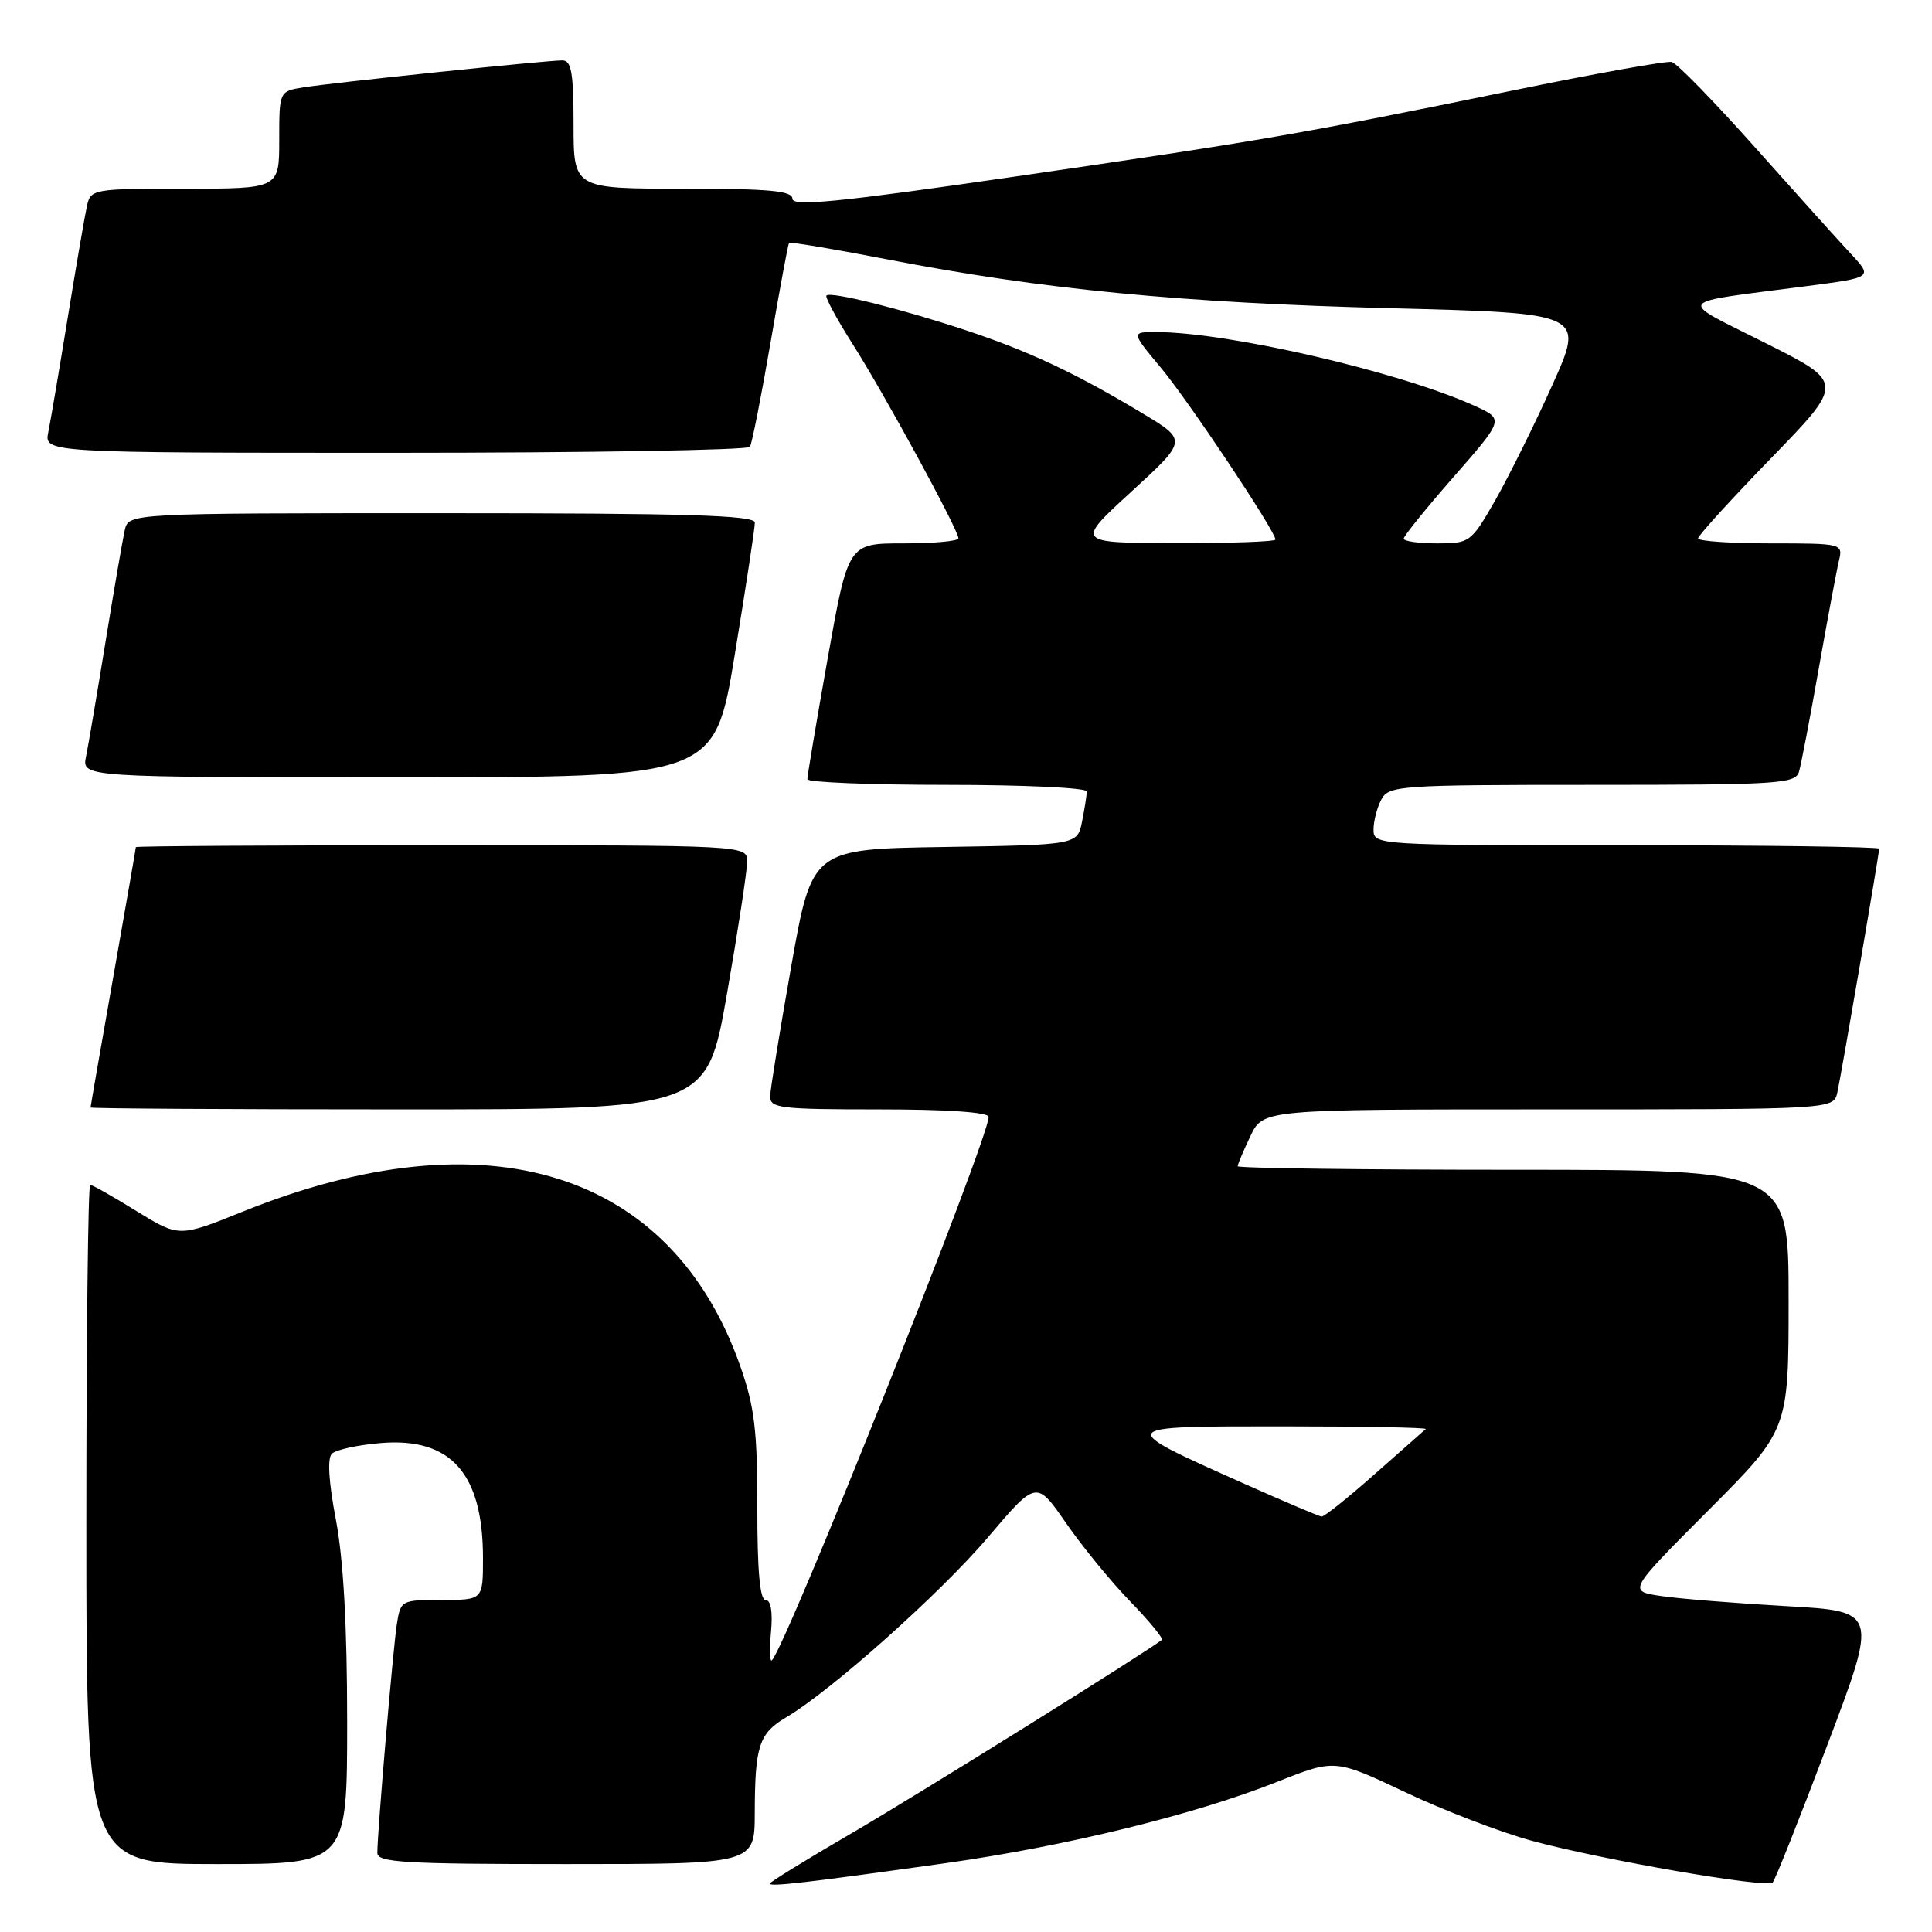 <?xml version="1.0" encoding="UTF-8" standalone="no"?>
<!DOCTYPE svg PUBLIC "-//W3C//DTD SVG 1.1//EN" "http://www.w3.org/Graphics/SVG/1.1/DTD/svg11.dtd" >
<svg xmlns="http://www.w3.org/2000/svg" xmlns:xlink="http://www.w3.org/1999/xlink" version="1.1" viewBox="0 0 256 256">
 <g >
 <path fill="currentColor"
d=" M 125.30 246.88 C 141.21 244.64 158.27 240.46 169.24 236.10 C 176.88 233.07 176.88 233.07 186.19 237.47 C 191.31 239.90 198.88 242.80 203.00 243.92 C 212.26 246.44 234.11 250.23 234.89 249.44 C 235.21 249.13 238.47 240.91 242.15 231.18 C 248.84 213.50 248.84 213.50 236.67 212.82 C 229.98 212.44 222.52 211.84 220.10 211.48 C 215.70 210.83 215.70 210.83 226.35 200.15 C 237.00 189.47 237.00 189.47 237.00 172.23 C 237.00 155.00 237.00 155.00 200.50 155.00 C 180.43 155.00 164.00 154.79 164.00 154.53 C 164.00 154.28 164.76 152.48 165.69 150.53 C 167.37 147.00 167.37 147.00 205.17 147.00 C 242.96 147.00 242.96 147.00 243.46 144.75 C 244.01 142.25 249.00 113.18 249.00 112.46 C 249.00 112.21 233.93 112.00 215.50 112.00 C 182.31 112.00 182.00 111.98 182.00 109.93 C 182.00 108.80 182.47 107.00 183.04 105.93 C 184.02 104.10 185.40 104.00 210.97 104.00 C 235.72 104.00 237.91 103.86 238.38 102.25 C 238.66 101.29 239.85 95.10 241.01 88.50 C 242.18 81.90 243.38 75.49 243.68 74.25 C 244.21 72.04 244.07 72.00 234.61 72.00 C 229.32 72.00 225.00 71.70 225.00 71.34 C 225.00 70.98 229.36 66.19 234.69 60.70 C 244.39 50.71 244.39 50.71 233.94 45.46 C 222.07 39.48 221.52 40.25 239.33 37.92 C 248.17 36.77 248.17 36.77 245.25 33.63 C 243.64 31.91 237.92 25.55 232.53 19.50 C 227.14 13.45 222.18 8.37 221.52 8.21 C 220.85 8.04 211.35 9.75 200.40 12.00 C 172.36 17.75 167.15 18.65 134.25 23.43 C 111.26 26.77 105.00 27.39 105.00 26.34 C 105.00 25.28 101.95 25.00 90.50 25.00 C 76.00 25.00 76.00 25.00 76.00 16.50 C 76.00 9.62 75.71 8.00 74.51 8.00 C 72.39 8.00 44.17 10.94 40.25 11.57 C 37.00 12.09 37.00 12.09 37.00 18.55 C 37.00 25.00 37.00 25.00 24.52 25.00 C 12.39 25.00 12.02 25.06 11.53 27.25 C 11.25 28.49 10.11 35.12 8.99 42.00 C 7.87 48.88 6.71 55.74 6.40 57.25 C 5.84 60.00 5.84 60.00 52.36 60.00 C 77.95 60.00 99.10 59.64 99.37 59.21 C 99.64 58.77 100.86 52.59 102.09 45.46 C 103.31 38.33 104.42 32.36 104.55 32.19 C 104.68 32.02 110.57 33.01 117.64 34.38 C 138.02 38.34 156.55 40.14 184.24 40.84 C 209.98 41.50 209.98 41.50 205.68 51.05 C 203.32 56.30 199.91 63.16 198.12 66.30 C 194.92 71.88 194.76 72.00 190.43 72.00 C 187.99 72.00 186.00 71.72 186.00 71.37 C 186.00 71.02 188.99 67.32 192.65 63.15 C 199.30 55.55 199.30 55.55 195.40 53.78 C 185.47 49.27 162.80 44.02 153.19 44.00 C 149.88 44.00 149.88 44.00 153.84 48.75 C 157.55 53.21 169.00 70.38 169.00 71.49 C 169.00 71.77 163.04 71.98 155.75 71.97 C 142.50 71.93 142.50 71.93 149.92 65.14 C 157.33 58.35 157.33 58.35 151.42 54.79 C 142.58 49.47 136.33 46.53 128.00 43.77 C 119.42 40.92 110.07 38.59 109.51 39.16 C 109.30 39.37 110.88 42.29 113.02 45.66 C 117.20 52.23 127.00 70.23 127.00 71.33 C 127.00 71.70 123.71 72.00 119.69 72.00 C 112.39 72.00 112.39 72.00 109.67 87.25 C 108.18 95.64 106.97 102.84 106.98 103.25 C 106.99 103.66 115.33 104.00 125.50 104.00 C 135.68 104.00 144.00 104.39 144.00 104.87 C 144.00 105.36 143.72 107.15 143.38 108.85 C 142.76 111.95 142.76 111.95 125.18 112.23 C 107.60 112.50 107.60 112.50 104.85 128.00 C 103.34 136.53 102.08 144.29 102.05 145.25 C 102.00 146.84 103.34 147.00 116.50 147.00 C 125.55 147.00 131.00 147.38 131.00 148.00 C 131.00 150.92 104.20 218.11 102.28 220.00 C 102.00 220.28 101.95 218.59 102.16 216.25 C 102.41 213.57 102.14 212.00 101.44 212.00 C 100.69 212.00 100.34 208.06 100.35 199.75 C 100.36 189.60 99.98 186.40 98.11 181.08 C 89.01 155.11 64.56 147.49 32.18 160.54 C 23.73 163.95 23.73 163.95 18.09 160.48 C 15.00 158.56 12.23 157.00 11.95 157.00 C 11.67 157.00 11.44 177.25 11.44 202.00 C 11.44 247.00 11.44 247.00 28.72 247.00 C 46.00 247.00 46.00 247.00 46.00 228.09 C 46.00 215.48 45.50 206.58 44.51 201.38 C 43.56 196.42 43.36 193.24 43.97 192.63 C 44.50 192.10 47.42 191.46 50.45 191.21 C 59.75 190.44 64.00 195.23 64.00 206.47 C 64.00 212.00 64.00 212.00 58.55 212.00 C 53.16 212.00 53.08 212.04 52.58 215.25 C 52.07 218.54 50.00 242.79 50.00 245.52 C 50.00 246.79 53.59 247.00 75.00 247.00 C 100.00 247.00 100.00 247.00 100.01 240.25 C 100.03 231.33 100.57 229.68 104.18 227.55 C 110.13 224.04 124.60 211.13 130.92 203.69 C 137.33 196.14 137.33 196.14 141.26 201.82 C 143.42 204.94 147.26 209.63 149.79 212.23 C 152.31 214.83 154.18 217.11 153.94 217.30 C 151.82 218.98 121.20 238.06 112.75 242.97 C 106.84 246.41 102.00 249.39 102.00 249.59 C 102.00 250.03 106.86 249.47 125.30 246.88 Z  M 96.33 131.67 C 97.80 123.24 99.00 115.37 99.00 114.17 C 99.00 112.00 99.00 112.00 58.50 112.00 C 36.23 112.00 18.00 112.11 18.00 112.25 C 18.00 112.39 16.65 120.15 15.00 129.50 C 13.35 138.85 12.00 146.61 12.00 146.75 C 12.00 146.89 30.37 147.00 52.83 147.00 C 93.65 147.00 93.65 147.00 96.33 131.67 Z  M 97.36 86.75 C 98.83 77.81 100.03 69.94 100.02 69.25 C 100.00 68.27 91.03 68.00 58.52 68.00 C 17.04 68.00 17.04 68.00 16.53 70.25 C 16.25 71.49 15.11 78.12 13.99 85.00 C 12.87 91.88 11.71 98.74 11.40 100.25 C 10.84 103.00 10.84 103.00 52.77 103.00 C 94.69 103.00 94.69 103.00 97.36 86.75 Z  M 164.91 196.62 C 147.67 188.92 147.62 189.00 169.94 189.00 C 180.61 189.00 189.15 189.16 188.92 189.36 C 188.69 189.56 185.63 192.26 182.12 195.36 C 178.62 198.46 175.47 200.98 175.12 200.95 C 174.78 200.92 170.18 198.97 164.91 196.62 Z "/>
</g>
</svg>
